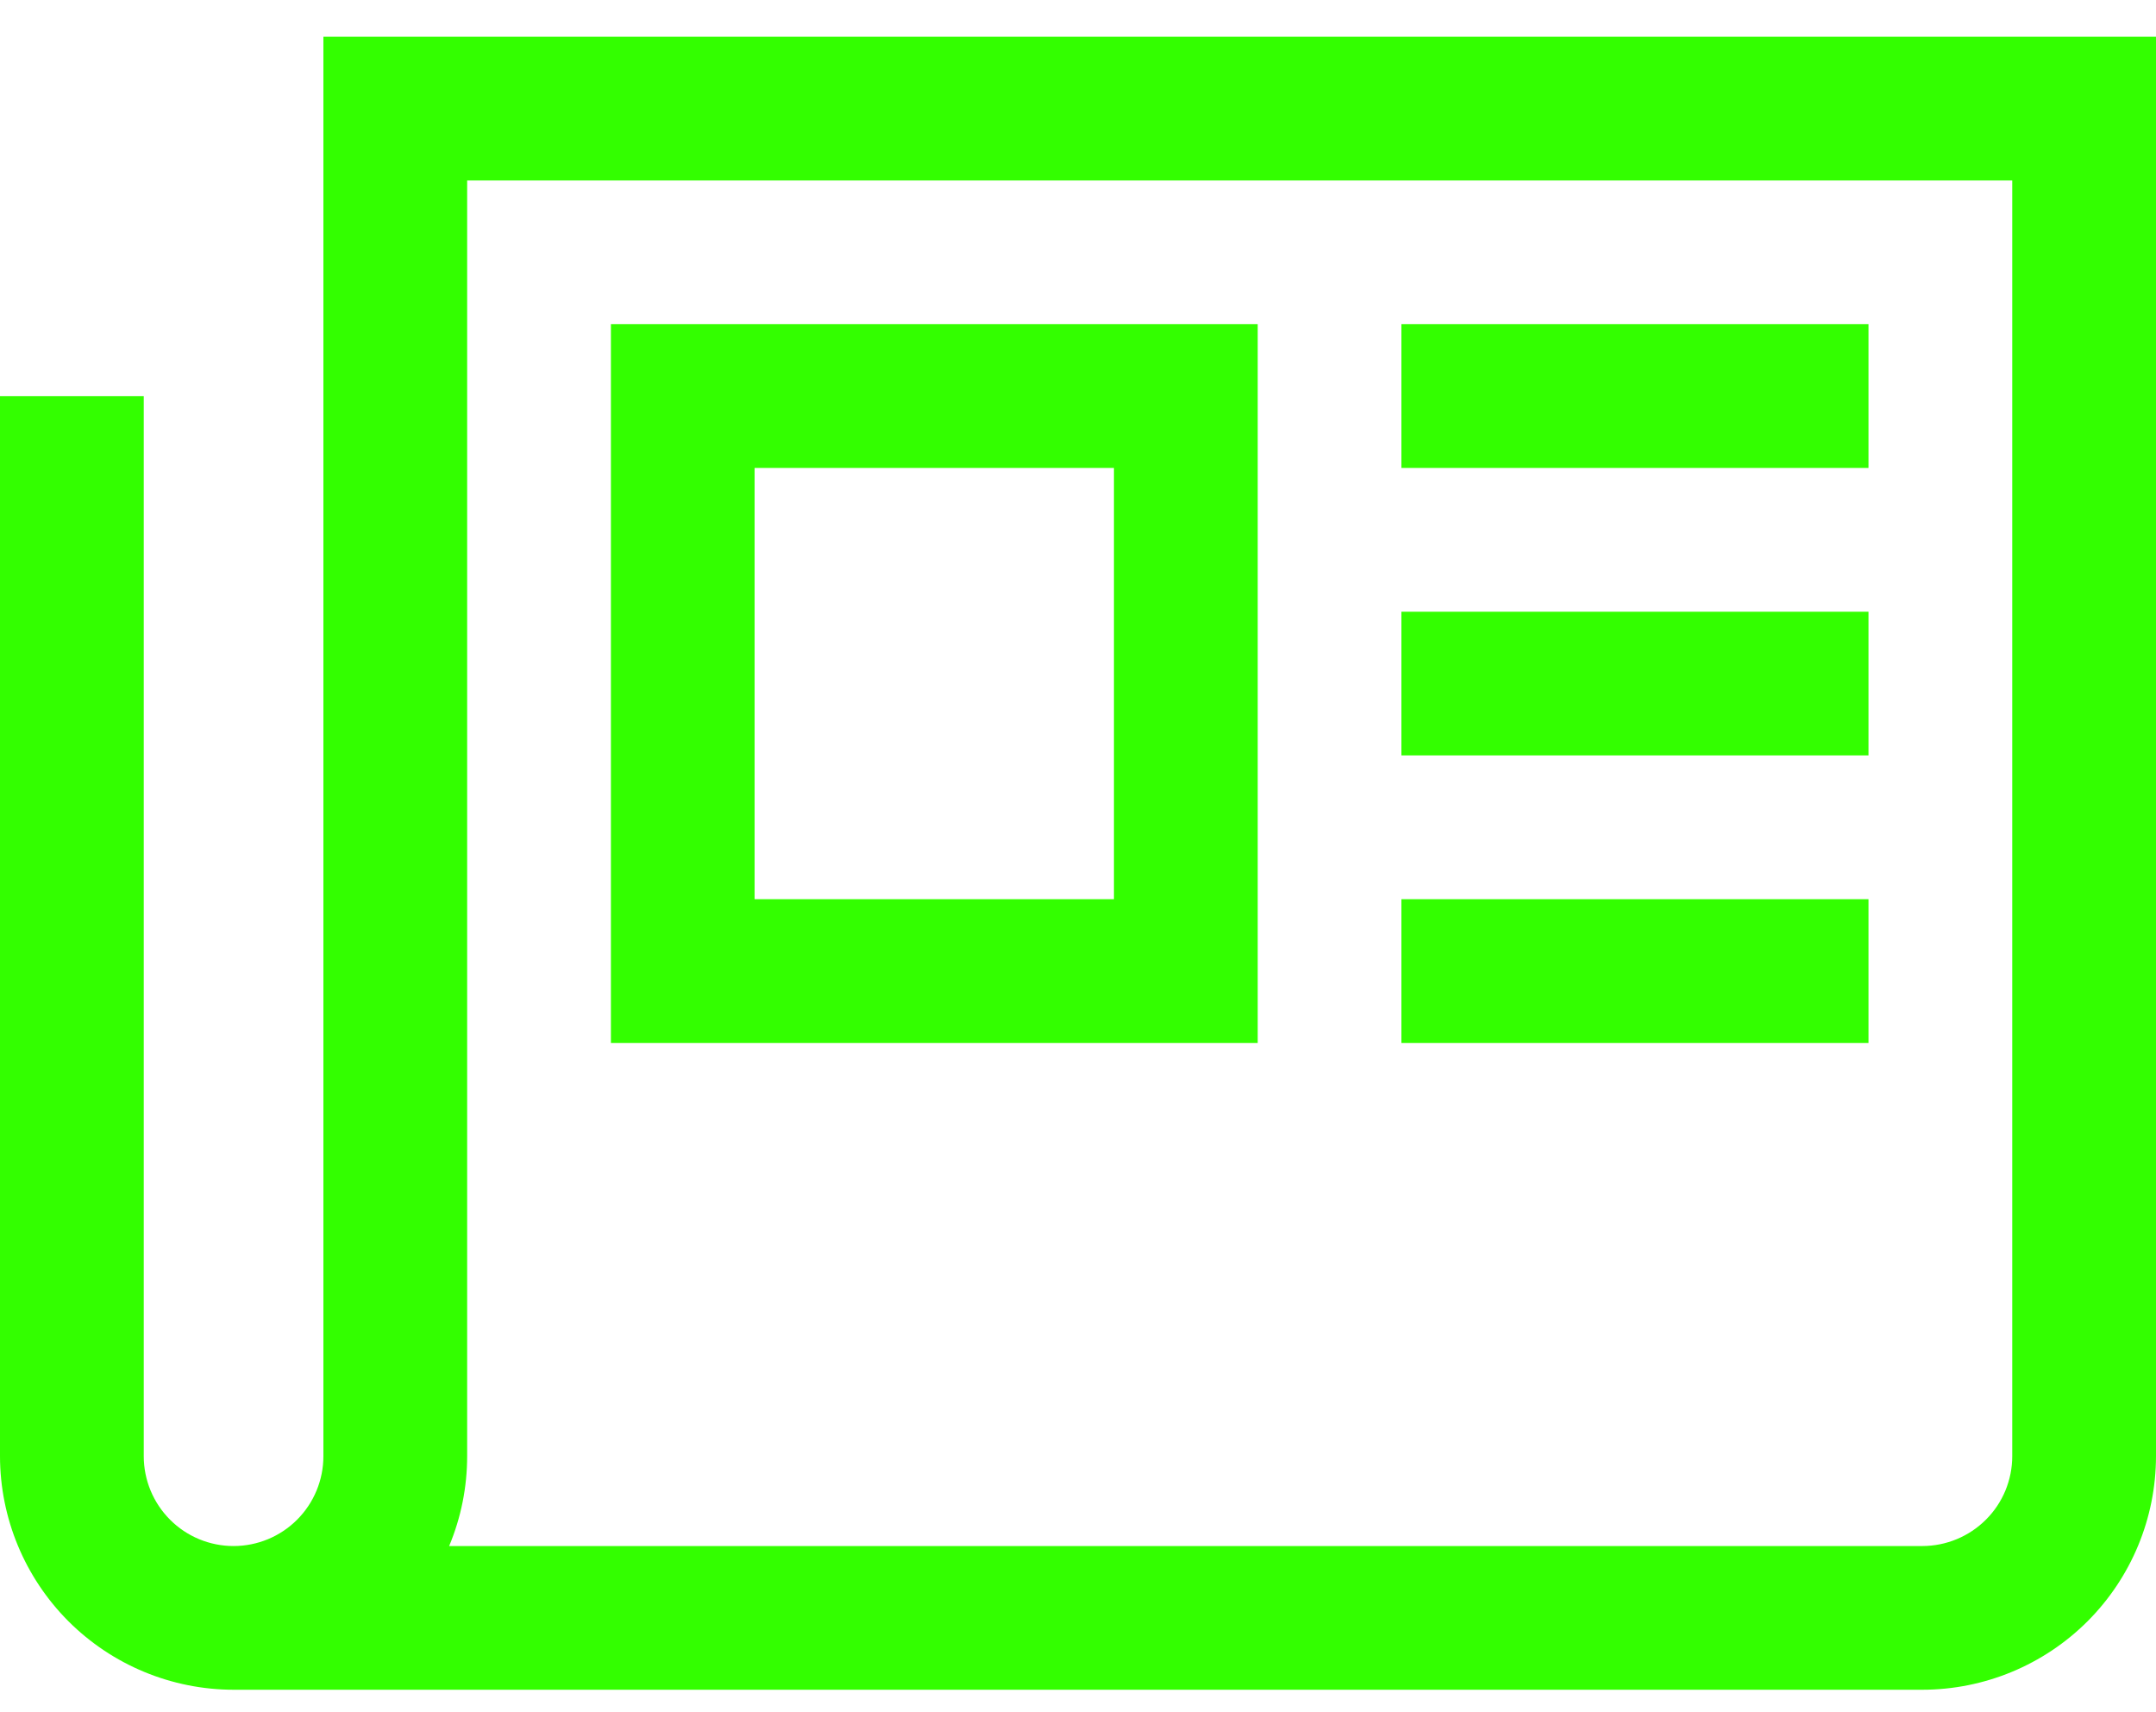<svg width="34" height="27" viewBox="0 0 34 27" fill="none" xmlns="http://www.w3.org/2000/svg">
<path d="M5.1 0.579V22.962C5.1 23.338 4.951 23.698 4.685 23.964C4.419 24.23 4.059 24.379 3.683 24.379C3.308 24.379 2.947 24.23 2.682 23.964C2.416 23.698 2.267 23.338 2.267 22.962V6.246H0V22.962C0.001 23.939 0.39 24.875 1.08 25.566C1.771 26.256 2.707 26.644 3.683 26.645H30.317C31.293 26.644 32.229 26.256 32.92 25.566C33.611 24.875 33.999 23.939 34 22.962V0.579H5.1ZM31.733 22.962C31.733 23.338 31.584 23.698 31.318 23.963C31.052 24.229 30.692 24.378 30.317 24.379H7.083C7.271 23.93 7.367 23.448 7.367 22.962V2.846H31.733V22.962Z" fill="#33FF00"/>
<path d="M19.834 5.112H9.634V16.446H19.834V5.112ZM17.567 14.179H11.9V7.379H17.567V14.179Z" fill="#33FF00"/>
<path d="M29.466 5.112H22.1V7.379H29.466V5.112Z" fill="#33FF00"/>
<path d="M29.466 9.646H22.1V11.912H29.466V9.646Z" fill="#33FF00"/>
<path d="M29.466 14.179H22.1V16.446H29.466V14.179Z" fill="#33FF00"/>
</svg>
